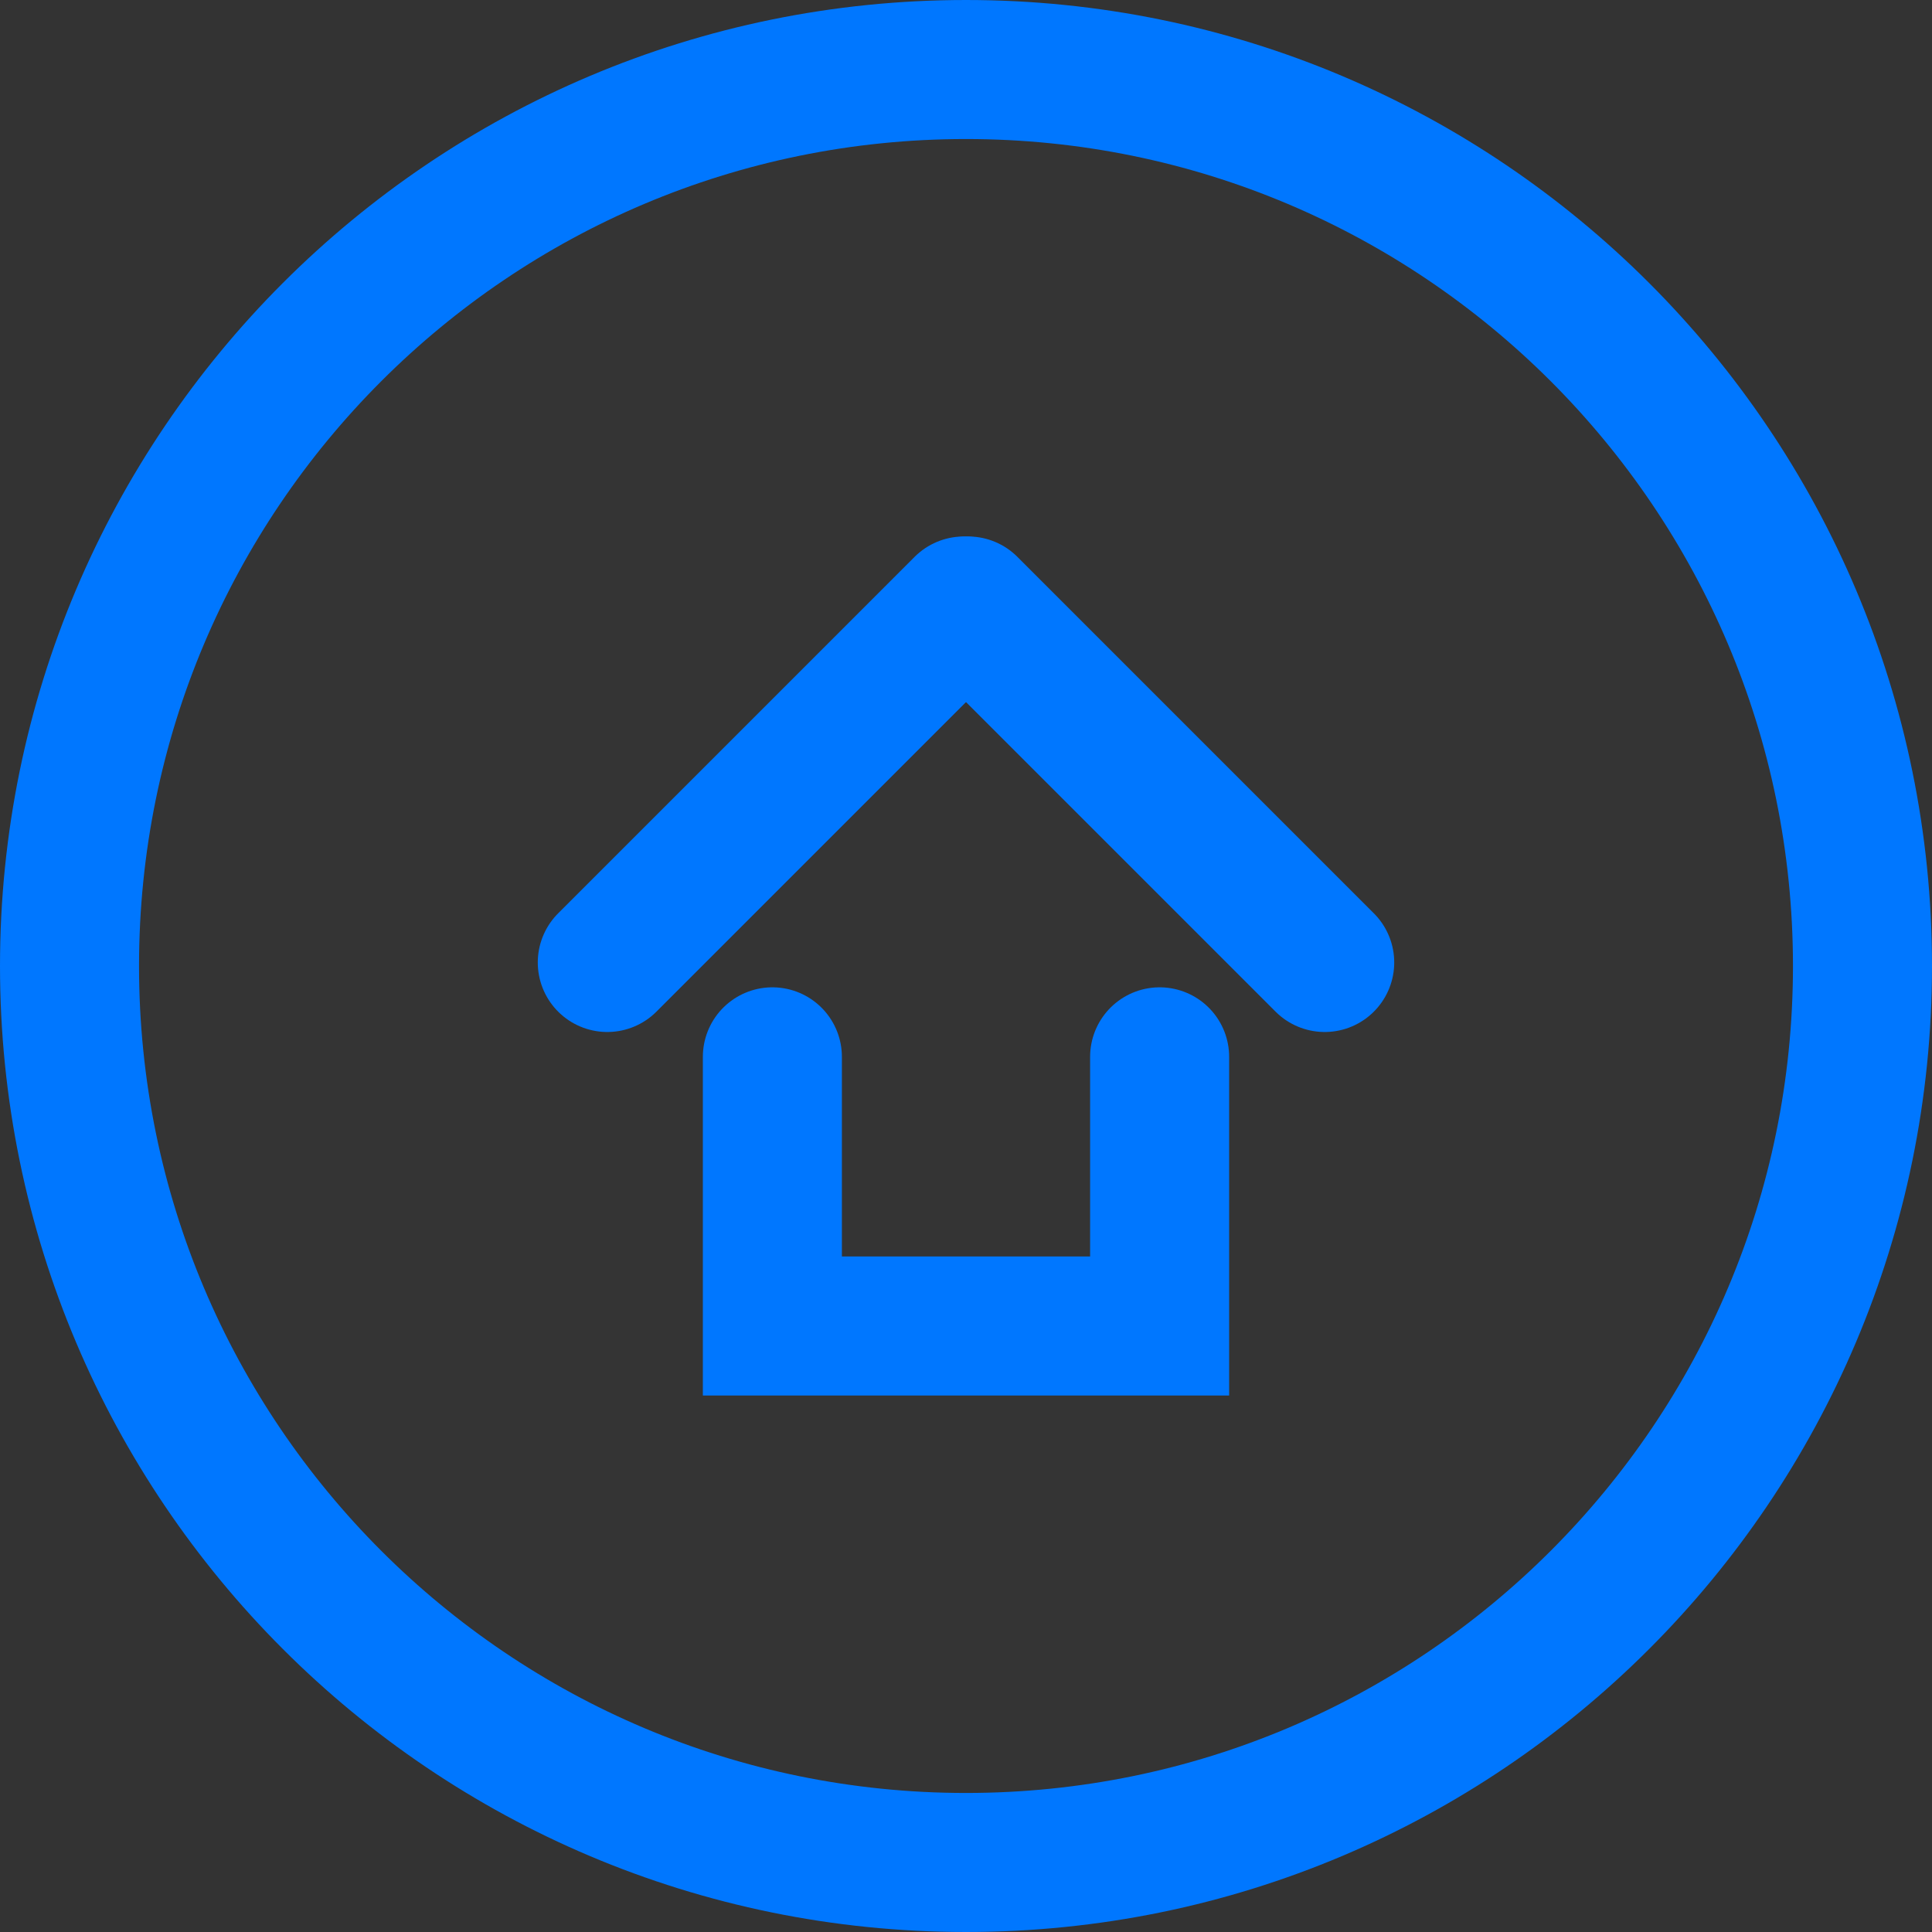 <svg version="1.1" xmlns="http://www.w3.org/2000/svg" xmlns:xlink="http://www.w3.org/1999/xlink" width="20.844" height="20.844" viewBox="0,0,20.844,20.844"><rect x="0" y="0" width="20.844" height="20.844" fill="#333333" stroke="none"/><g transform="translate(-309.578,-169.578)"><g stroke="#0077ff" stroke-width="1.5" stroke-miterlimit="10"><path d="M310.328,180c0,-5.342 4.33,-9.672 9.672,-9.672c5.342,0 9.672,4.33 9.672,9.672c0,5.342 -4.33,9.672 -9.672,9.672c-5.342,0 -9.672,-4.33 -9.672,-9.672z" fill-opacity="0.004" fill="#ffffff" stroke-linecap="butt"/><path d="M319.976,176.116l-3.846,3.846" fill="none" stroke-linecap="round"/><path d="M320.024,176.116l3.846,3.846" fill="none" stroke-linecap="round"/><path d="M317.911,180.98v2.904h4.178v-2.904" fill="none" stroke-linecap="round"/></g></g></svg>